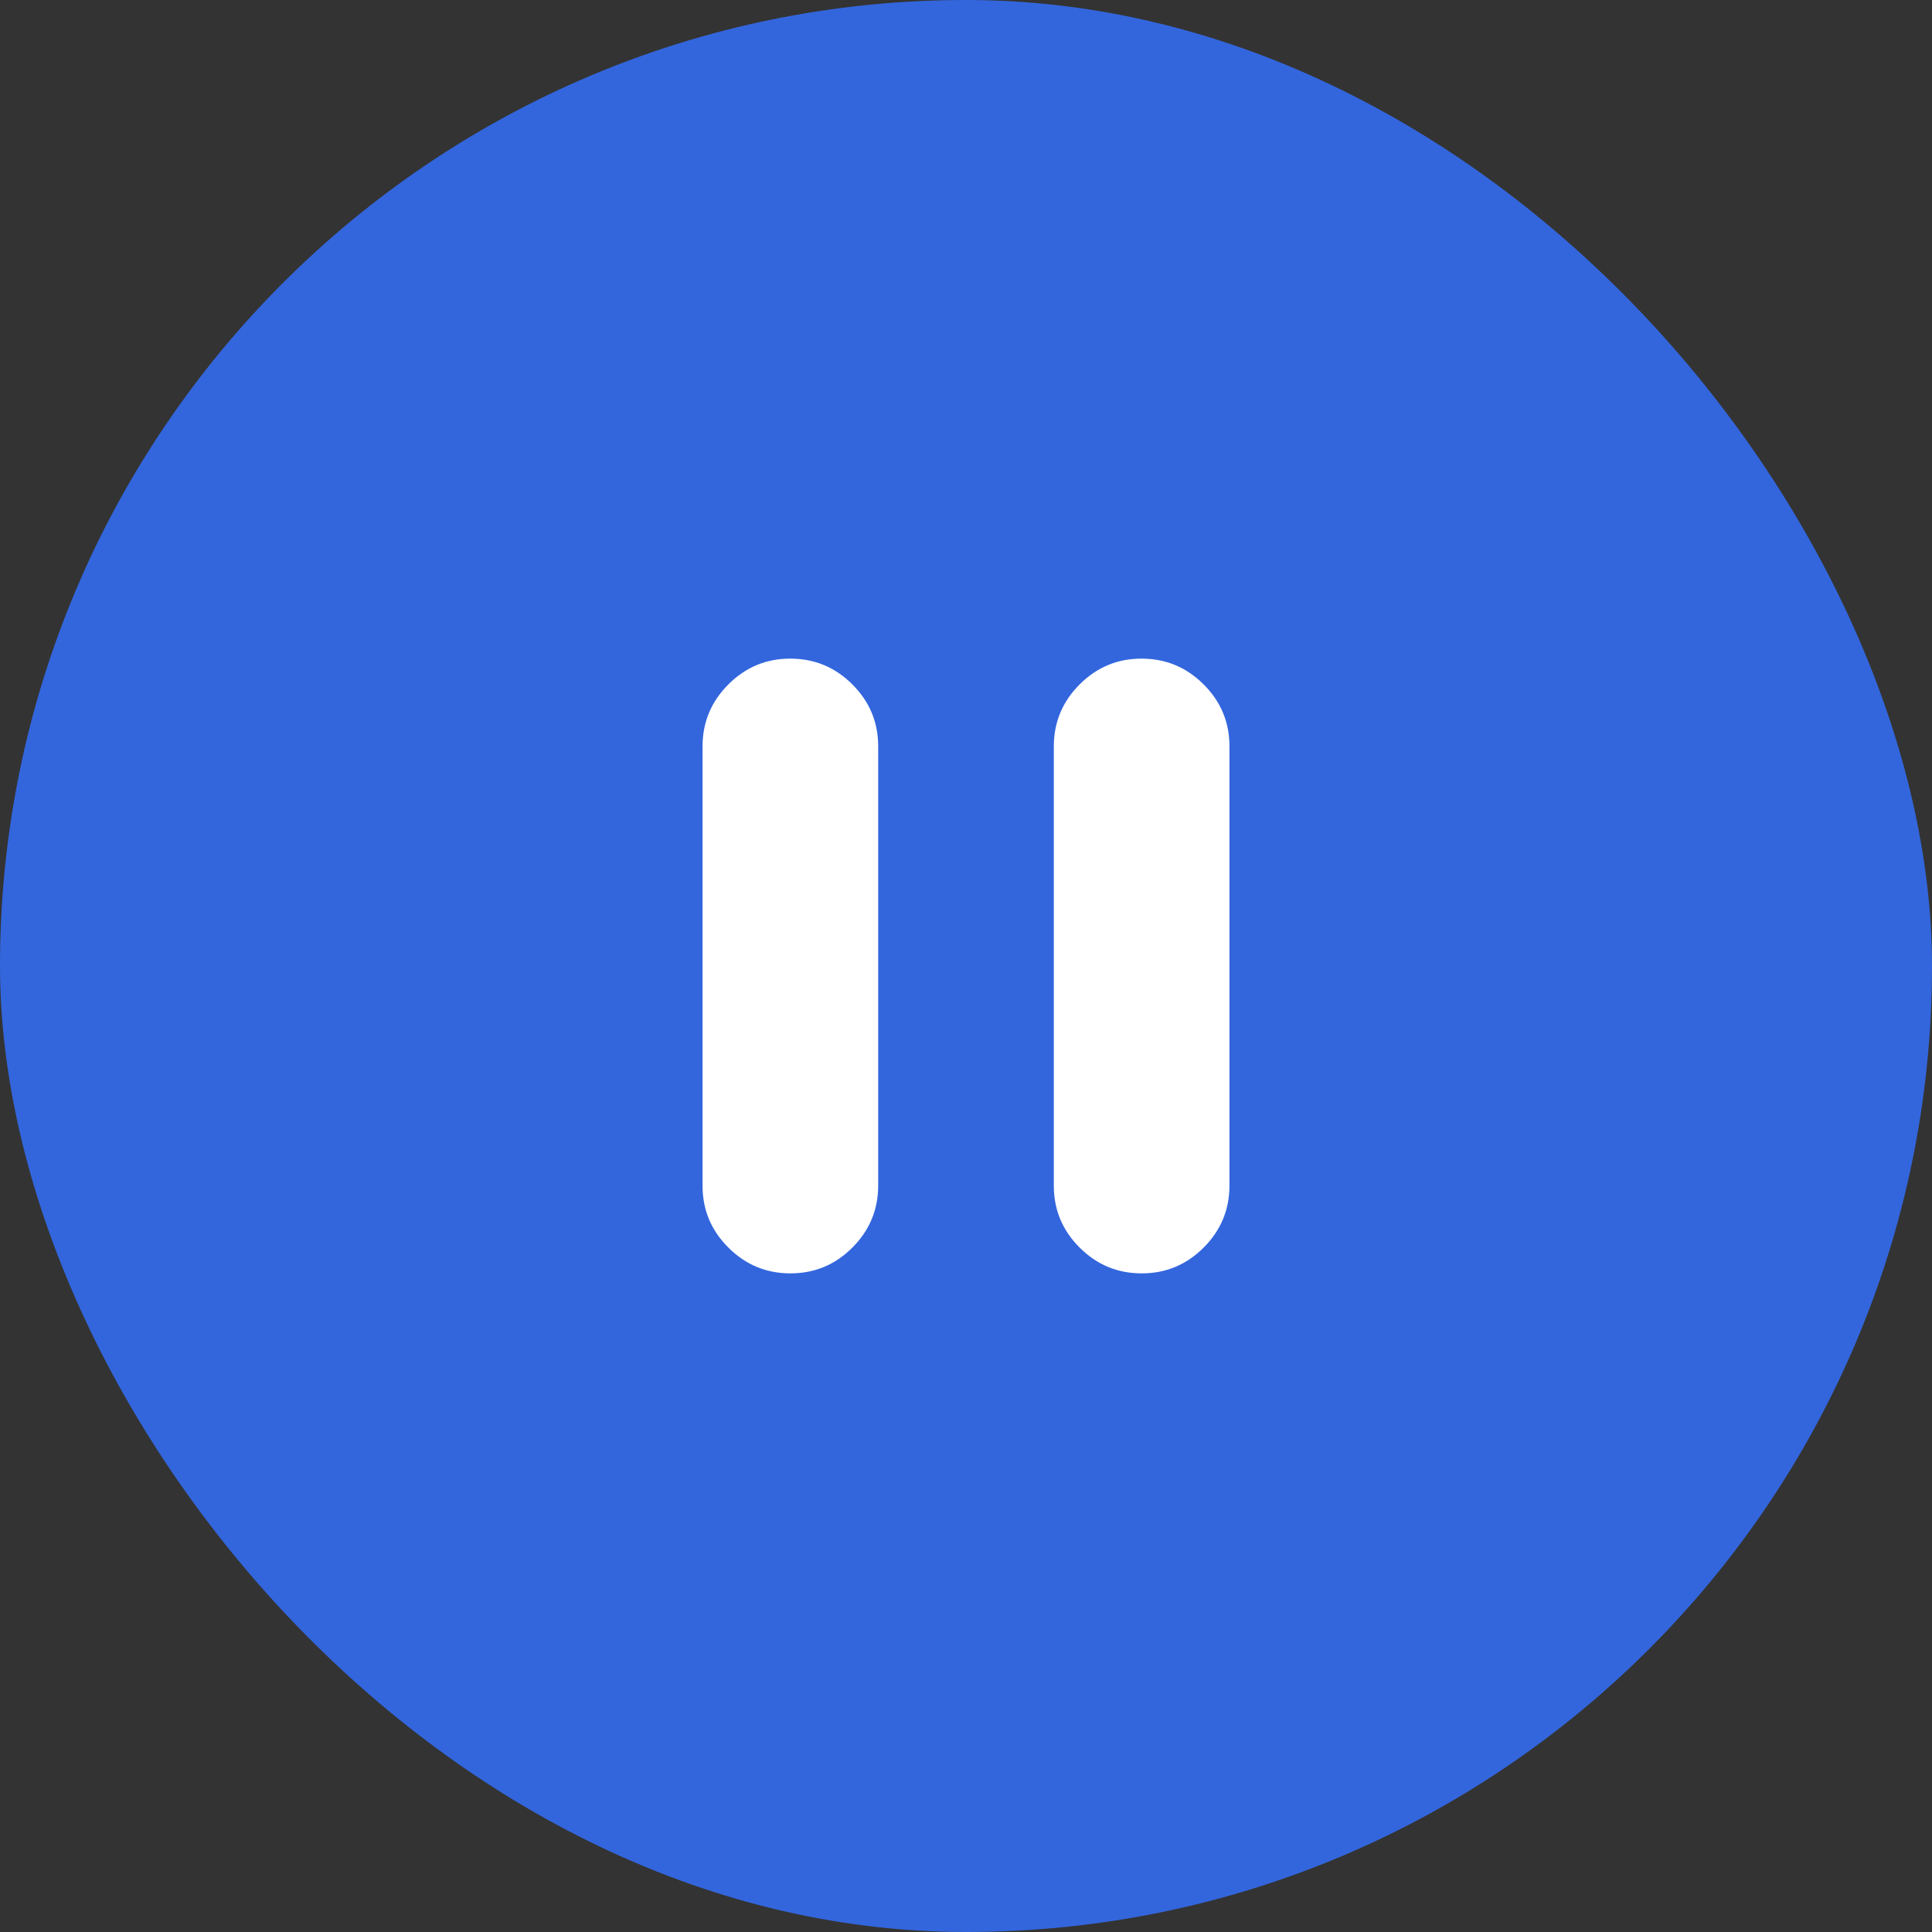<svg width="44" height="44" viewBox="0 0 44 44" fill="none" xmlns="http://www.w3.org/2000/svg">
<rect x="0" y="0" width="44" height="44" fill="#333333" stroke="none"/>
<rect width="44" height="44" rx="22" fill="#3366DD"/>
<path d="M24 27V17C24 16.45 24.196 15.979 24.588 15.587C24.98 15.195 25.451 14.999 26 15C26.55 15 27.021 15.196 27.413 15.588C27.805 15.98 28.001 16.451 28 17V27C28 27.55 27.804 28.021 27.412 28.413C27.02 28.805 26.549 29.001 26 29C25.45 29 24.979 28.804 24.587 28.412C24.195 28.02 23.999 27.549 24 27ZM16 27V17C16 16.45 16.196 15.979 16.588 15.587C16.98 15.195 17.451 14.999 18 15C18.55 15 19.021 15.196 19.413 15.588C19.805 15.98 20.001 16.451 20 17V27C20 27.55 19.804 28.021 19.412 28.413C19.02 28.805 18.549 29.001 18 29C17.45 29 16.979 28.804 16.587 28.412C16.195 28.02 15.999 27.549 16 27Z" fill="white"/>
</svg>
